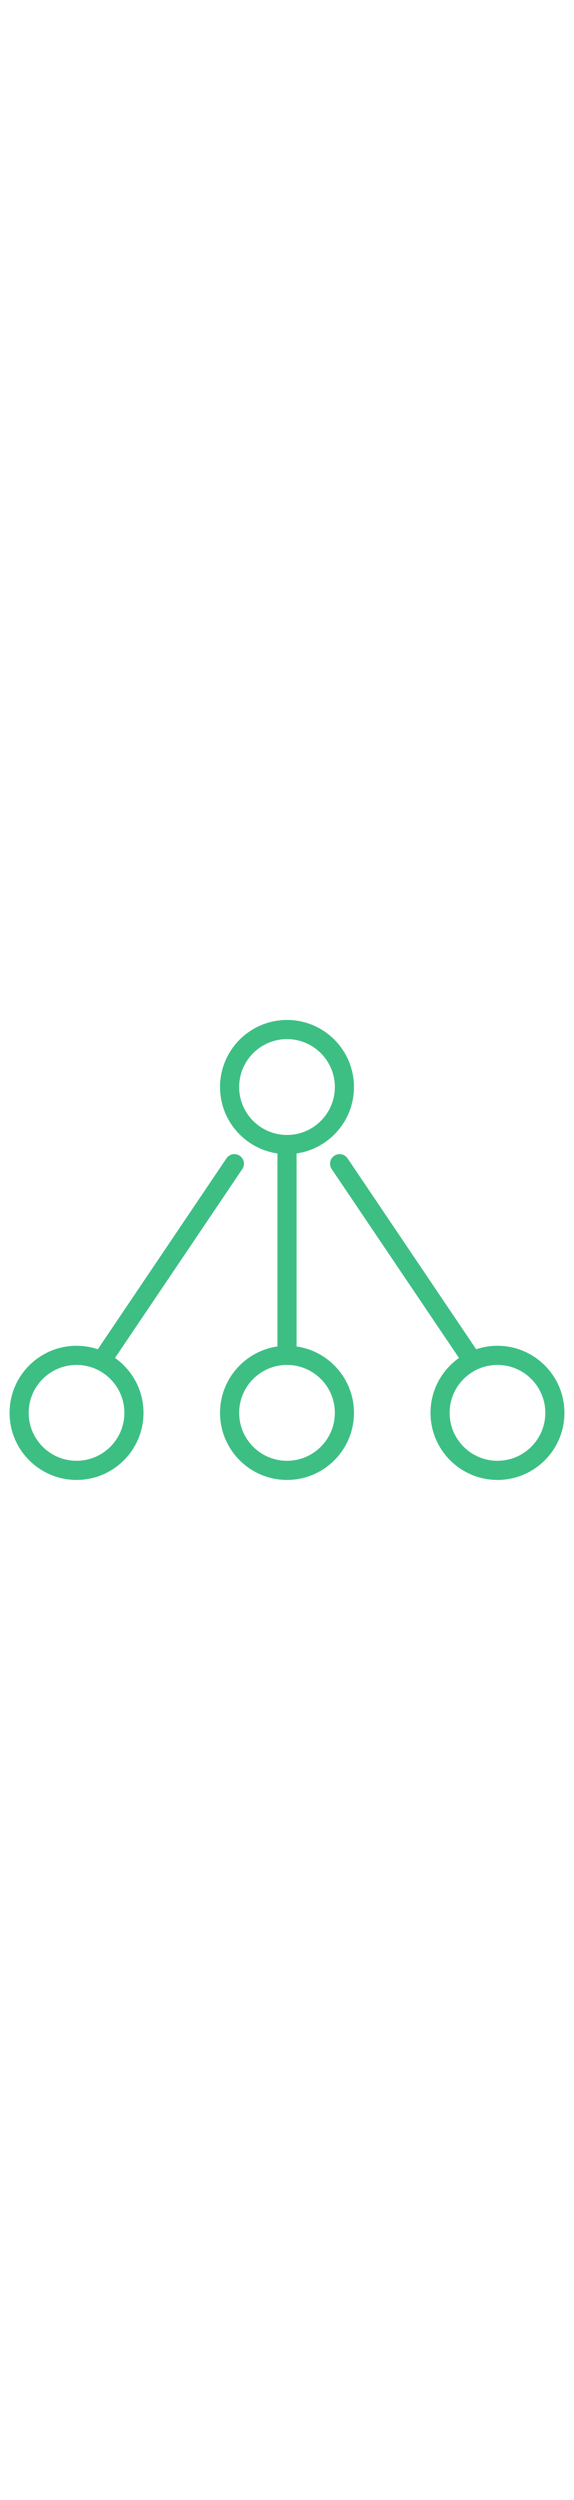 <svg xmlns="http://www.w3.org/2000/svg" width="115" viewBox="0 0 600 500">
    <path d="M245 160 L110 360" stroke="#3dbf84" stroke-width="20" stroke-linecap="round" />
    <path d="M300 140 L300 360" stroke="#3dbf84" stroke-width="20" stroke-linecap="round" />
    <path d="M355 160 L490 360" stroke="#3dbf84" stroke-width="20" stroke-linecap="round" />
    <circle cx="300" cy="80" r="60" stroke="#3dbf84" stroke-width="20" fill="transparent" />
    <circle cx="80" cy="420" r="60" stroke="#3dbf84" stroke-width="20" fill="transparent" />
    <circle cx="300" cy="420" r="60" stroke="#3dbf84" stroke-width="20" fill="transparent" />
    <circle cx="520" cy="420" r="60" stroke="#3dbf84" stroke-width="20" fill="transparent" />
</svg>
